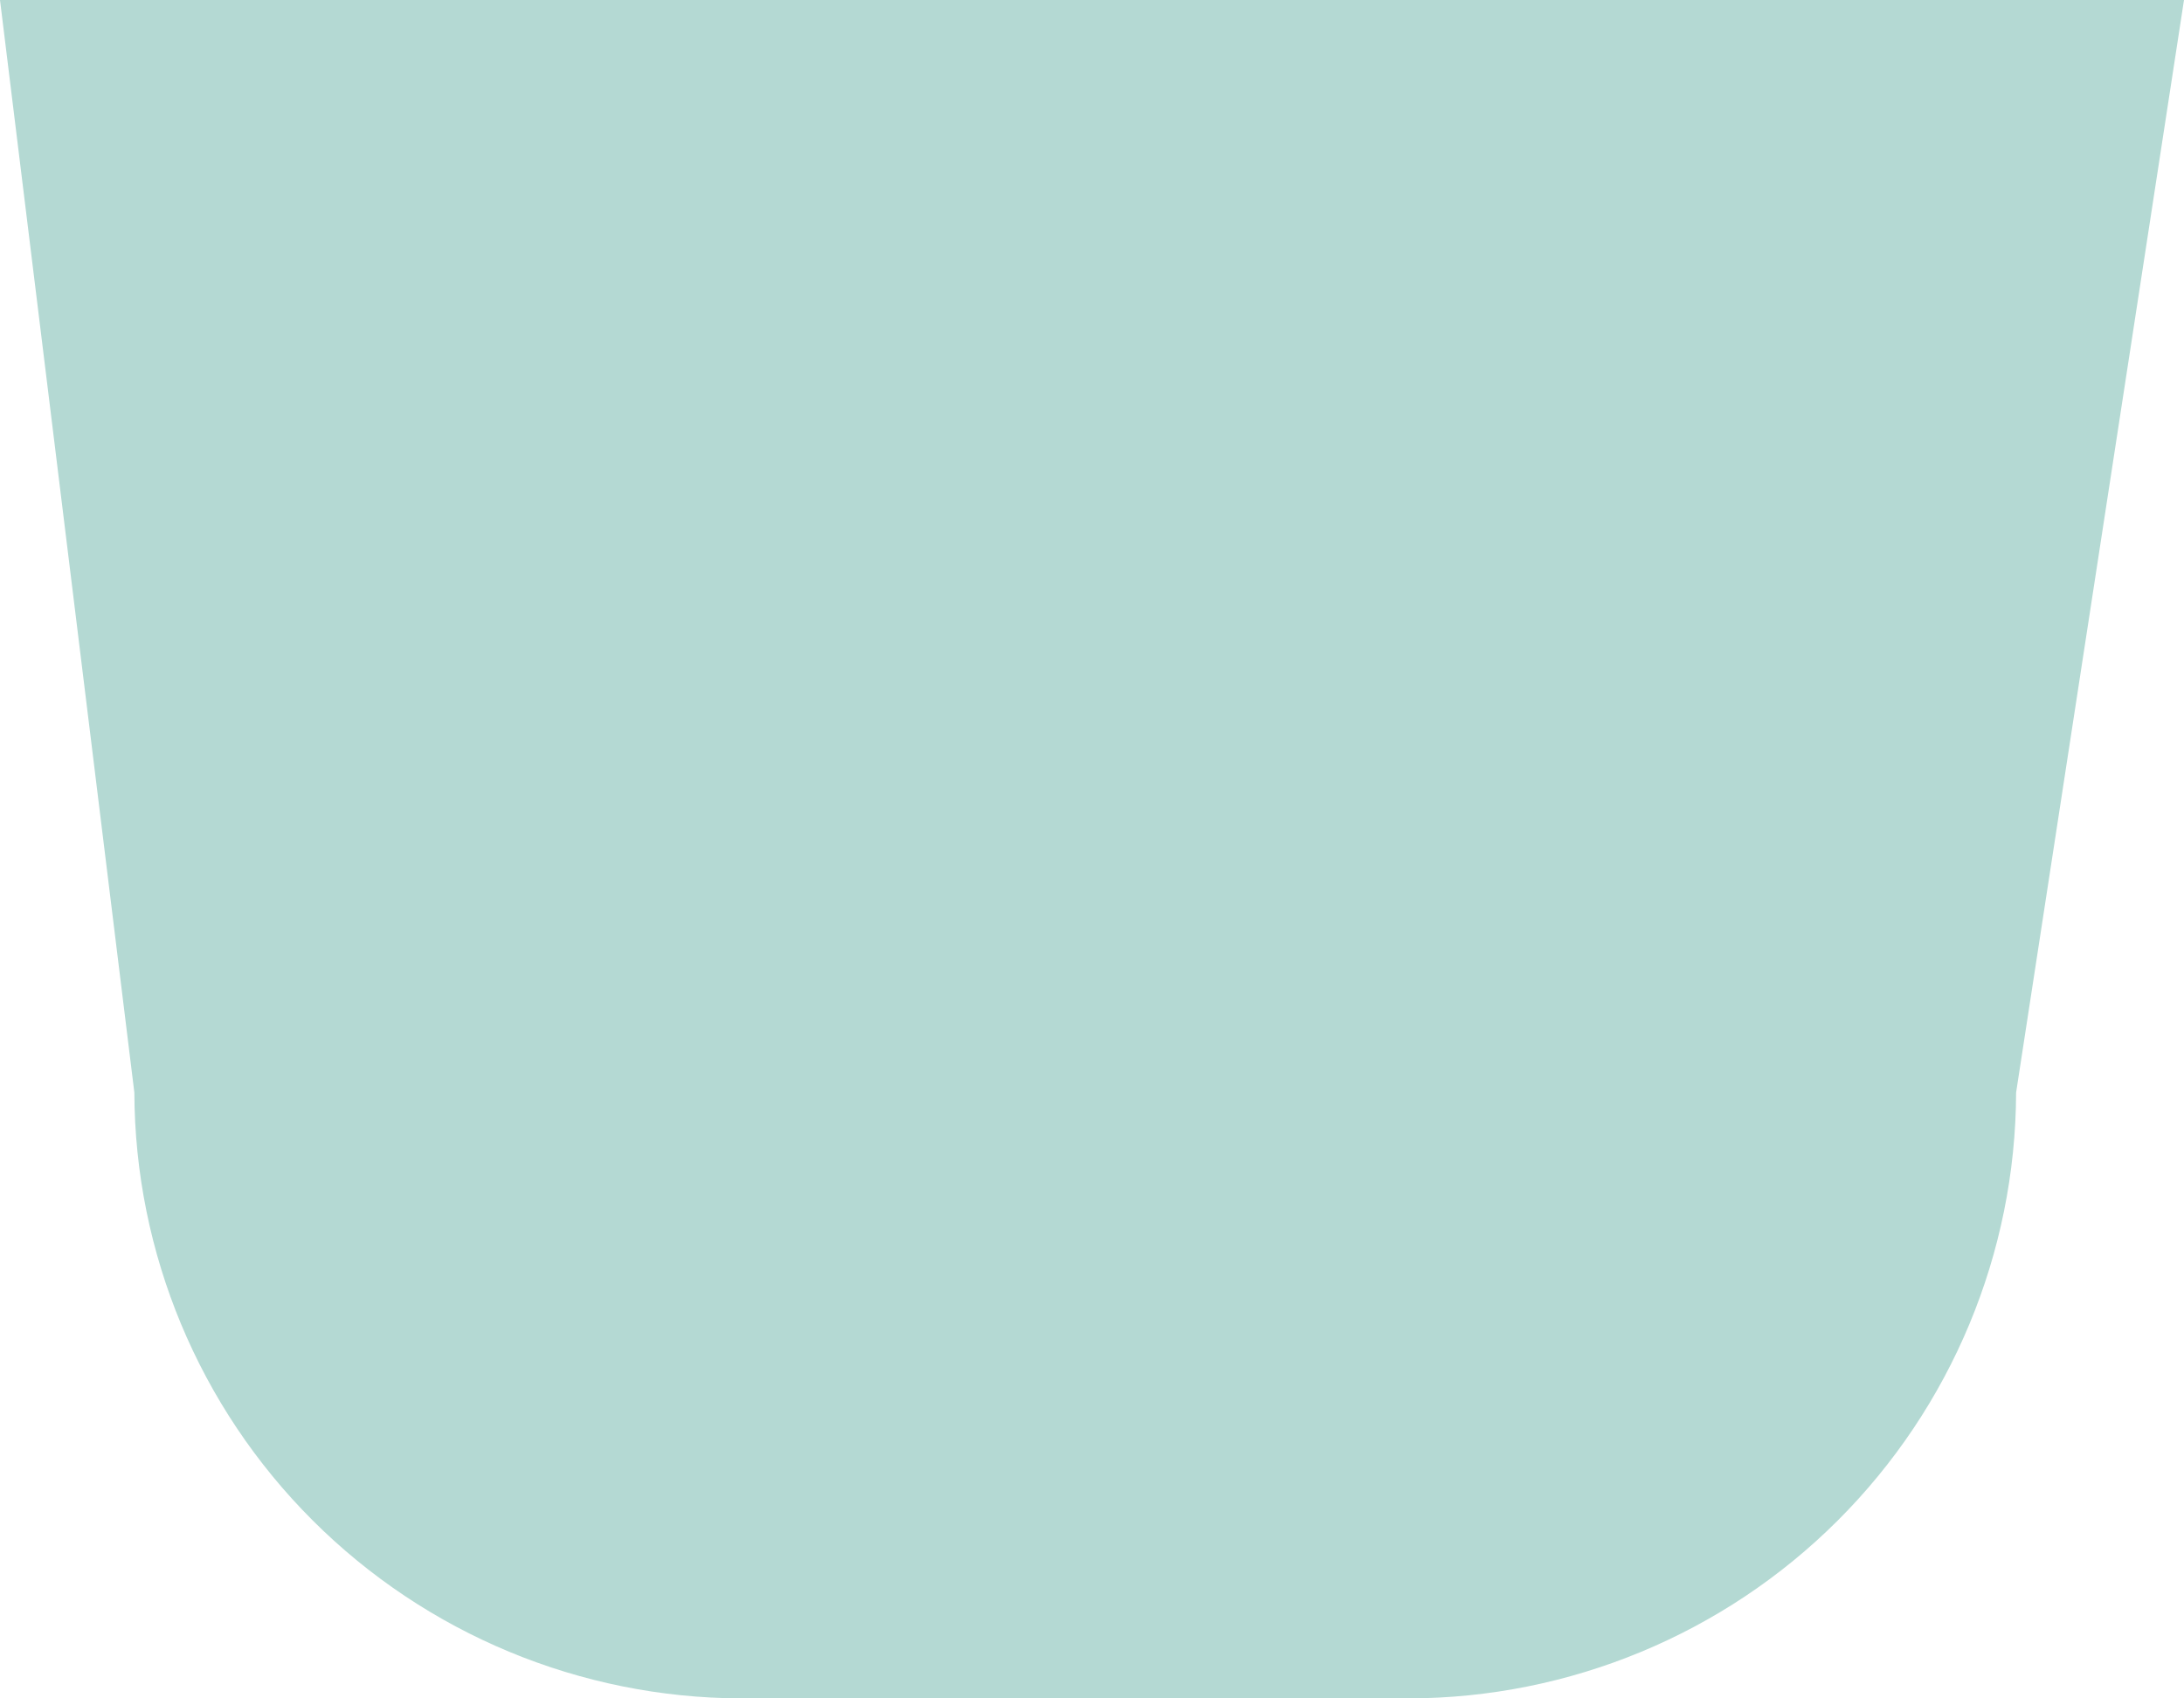 <svg width="81" height="63" viewBox="0 0 81 63" fill="none" xmlns="http://www.w3.org/2000/svg">
<path d="M0 0L4.983 40.528C5.003 46.482 7.379 52.186 11.594 56.396C15.808 60.606 21.518 62.98 27.478 63H52.247C58.212 62.989 63.931 60.619 68.152 56.408C72.373 52.197 74.754 46.487 74.773 40.528L81 0H0Z" fill="#B4D9D3"/>
</svg>
